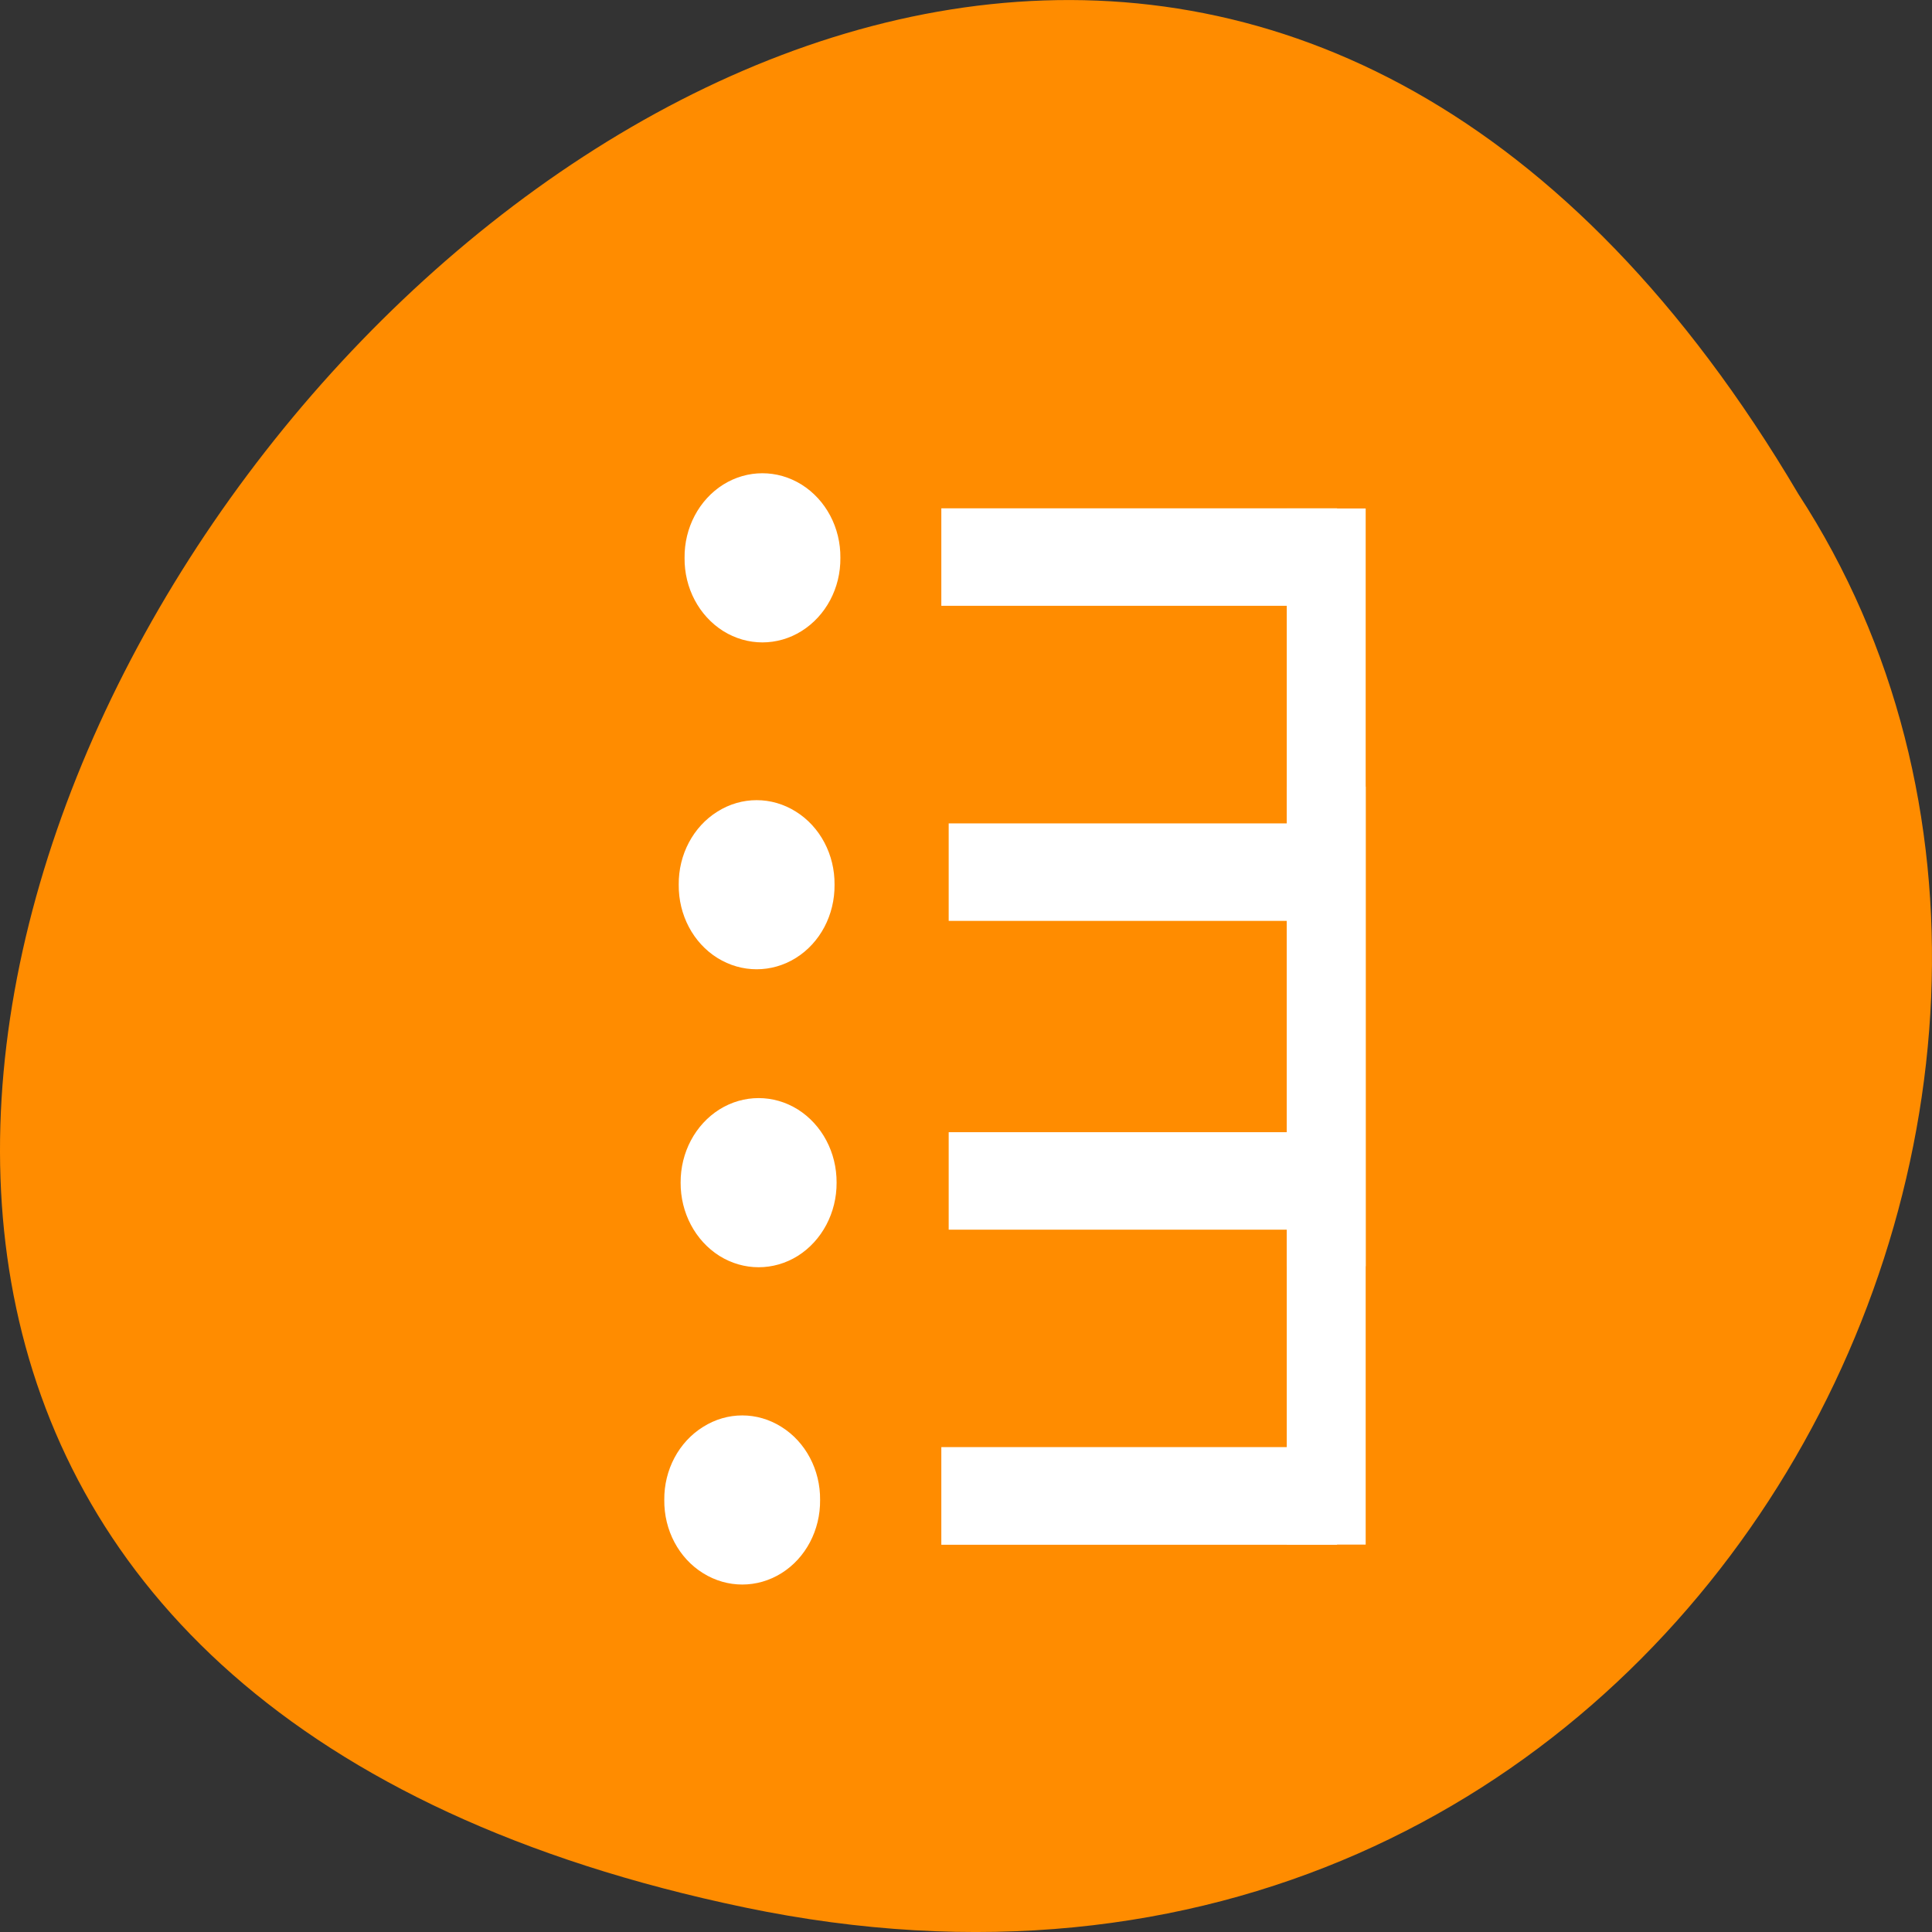 <svg xmlns="http://www.w3.org/2000/svg" viewBox="0 0 48 48"><rect x="0" y="0" width="48" height="48" fill="#333333" stroke="none"/><path d="m 18.508 47.391 c -44.984 -9.371 3.305 -73.848 26.172 -35.117 c 9.801 15.047 -3.039 39.938 -26.172 35.117" style="fill:#ff8c00"/><g style="fill:#fff"><path d="m 23.387 35.953 v 2.426 h 9.832 v -2.426"/><path d="m 31.969 38.375 h 1.961 v -18.832 h -1.961"/><path d="m 23.57 28.129 v 2.422 h 9.594 v -2.422"/><path d="m 23.387 15.051 v -2.422 h 9.832 v 2.422"/><path d="m 31.969 12.633 h 1.961 v 18.828 h -1.961"/><path d="m 23.57 22.879 v -2.422 h 9.594 v 2.422"/><path d="m 16.91 29.383 c -0.004 0.746 0.363 1.441 0.965 1.82 c 0.602 0.375 1.344 0.375 1.945 0 c 0.602 -0.379 0.969 -1.074 0.965 -1.82 c 0.004 -0.75 -0.363 -1.441 -0.965 -1.82 c -0.602 -0.375 -1.344 -0.375 -1.945 0 c -0.602 0.379 -0.969 1.07 -0.965 1.82"/><path d="m 16.504 37.266 c -0.008 0.75 0.359 1.445 0.965 1.82 c 0.602 0.375 1.344 0.375 1.945 0 c 0.602 -0.375 0.969 -1.07 0.961 -1.82 c 0.008 -0.746 -0.359 -1.441 -0.961 -1.816 c -0.602 -0.379 -1.344 -0.379 -1.945 0 c -0.605 0.375 -0.973 1.07 -0.965 1.816"/><path d="m 16.863 21.98 c -0.008 0.75 0.359 1.445 0.961 1.82 c 0.602 0.375 1.348 0.375 1.949 0 c 0.602 -0.375 0.969 -1.07 0.961 -1.82 c 0.008 -0.746 -0.359 -1.441 -0.961 -1.816 c -0.602 -0.379 -1.348 -0.379 -1.949 0 c -0.602 0.375 -0.969 1.07 -0.961 1.816"/><path d="m 17.008 13.859 c -0.008 0.75 0.359 1.441 0.961 1.82 c 0.602 0.375 1.344 0.375 1.945 0 c 0.605 -0.379 0.973 -1.07 0.965 -1.82 c 0.008 -0.746 -0.359 -1.441 -0.965 -1.82 c -0.602 -0.375 -1.344 -0.375 -1.945 0 c -0.602 0.379 -0.969 1.074 -0.961 1.82"/></g></svg>